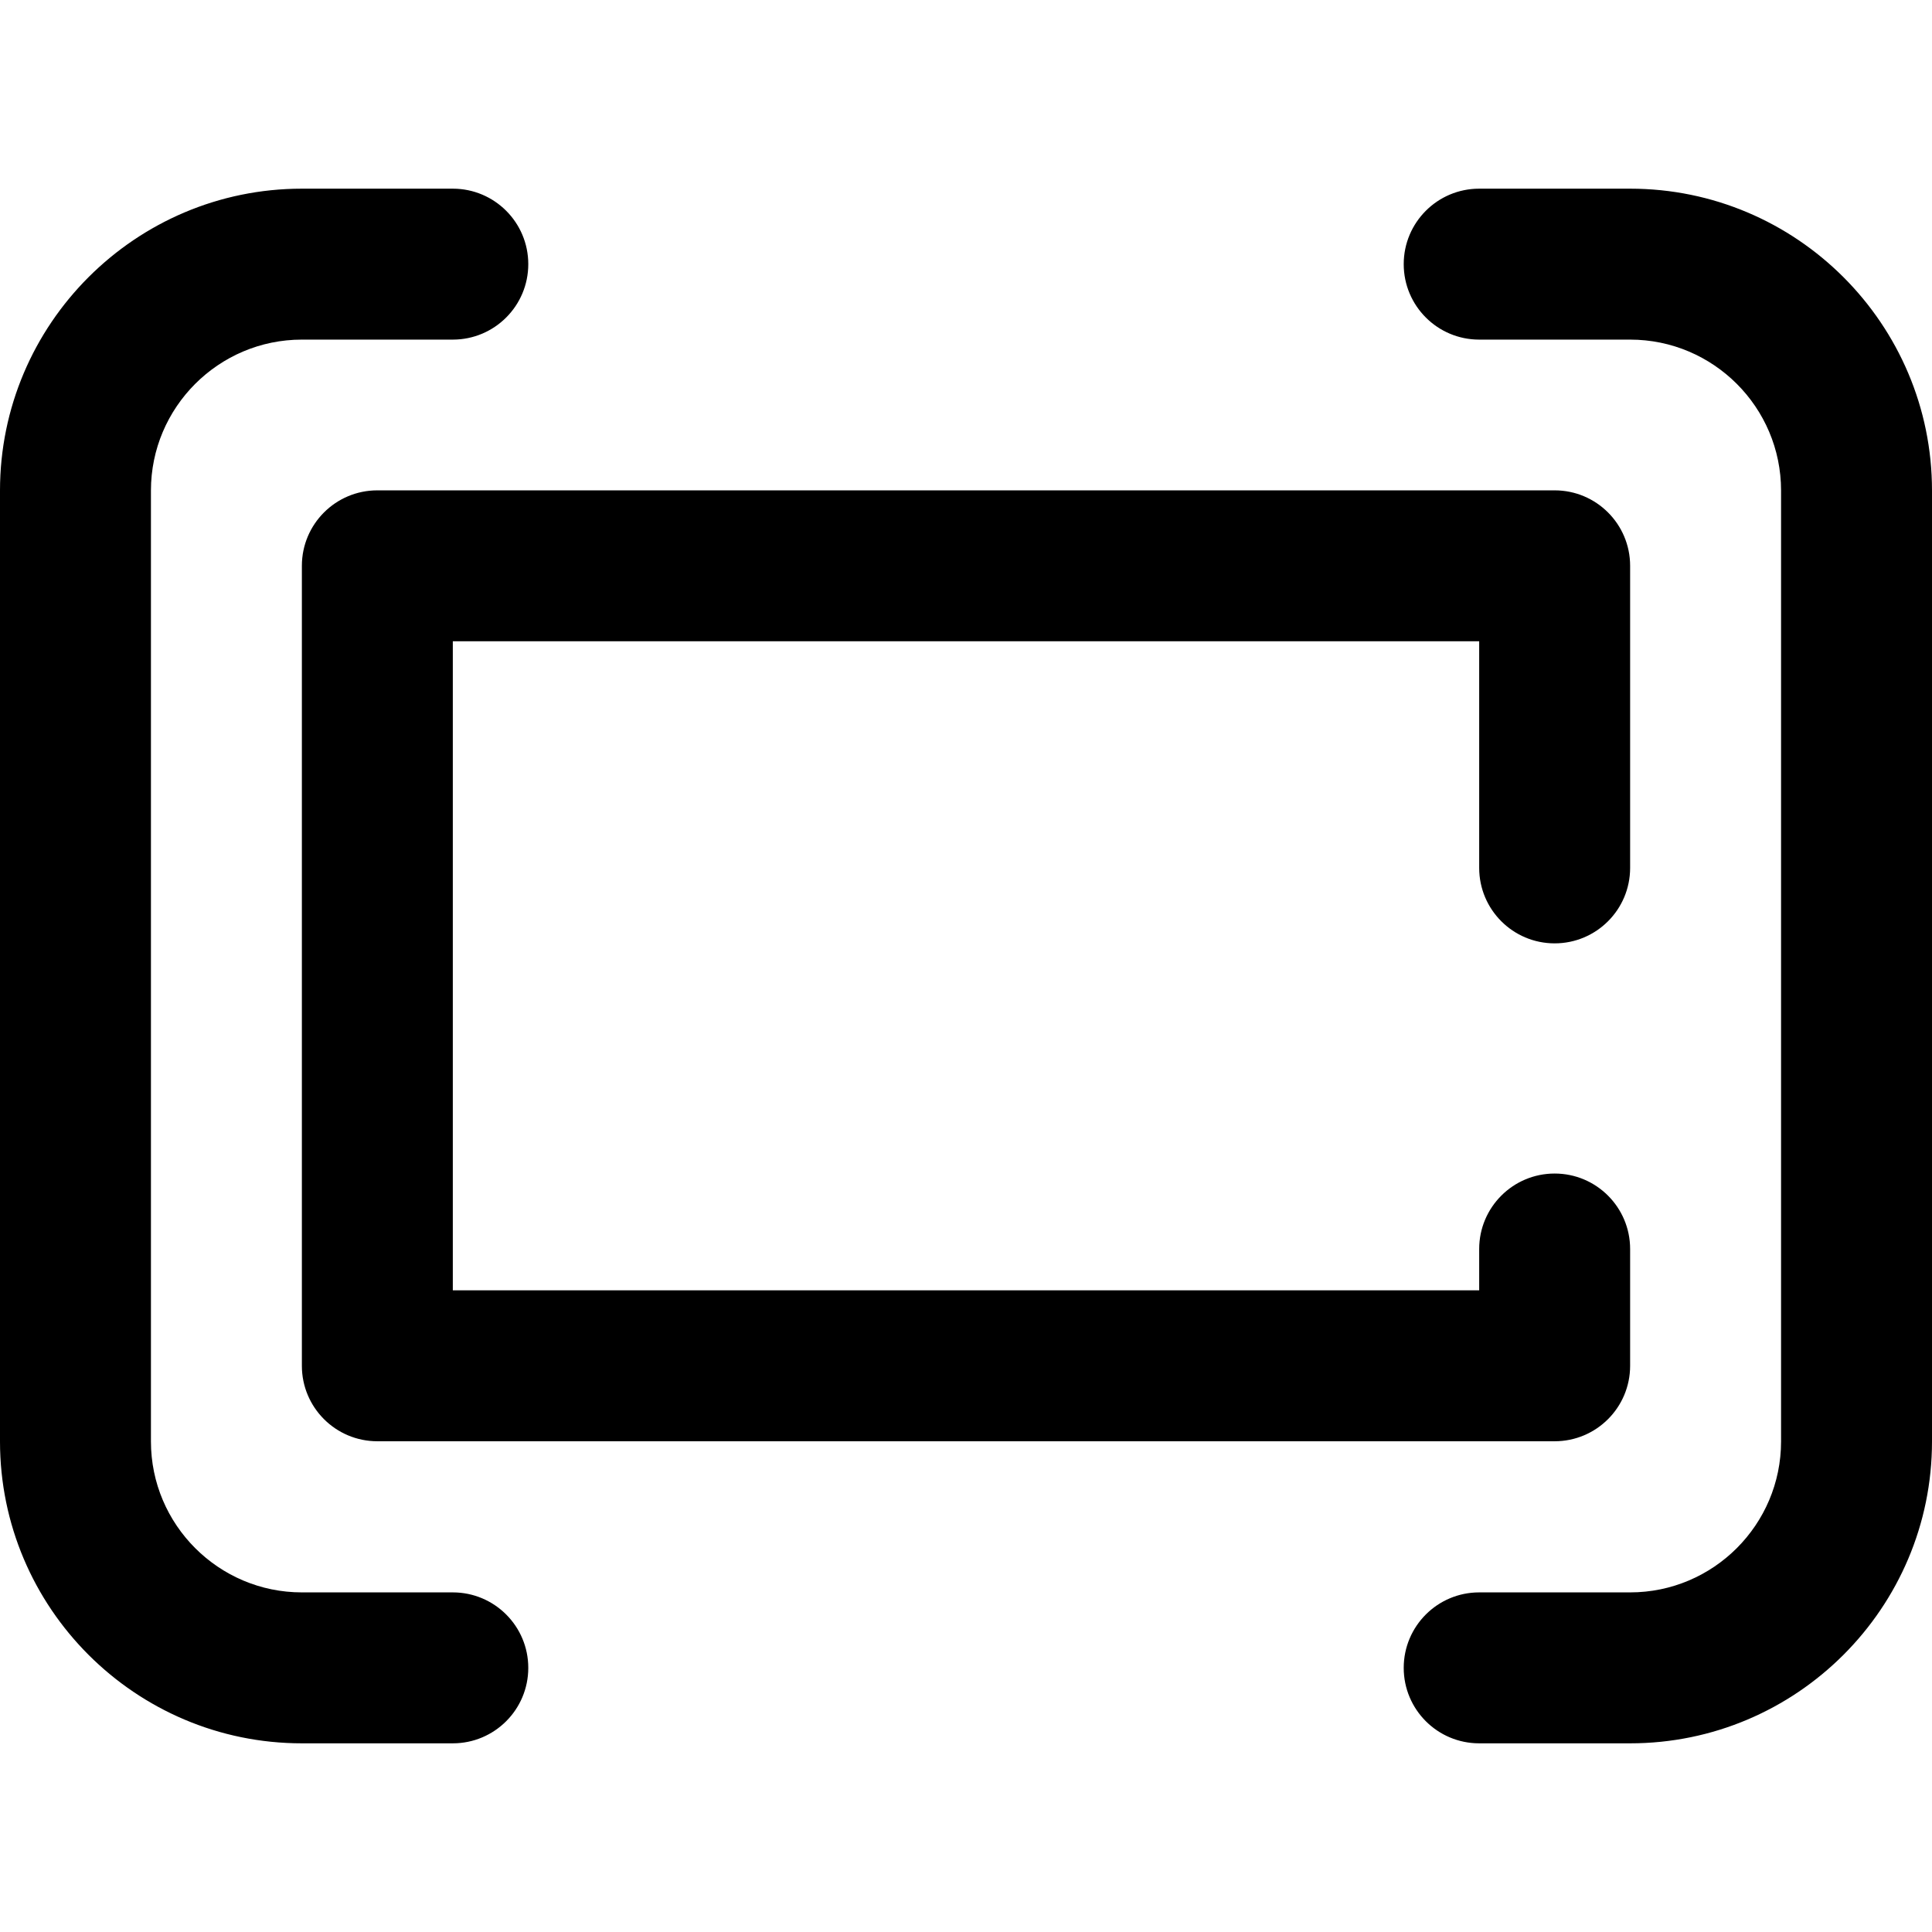 <?xml version="1.0" encoding="iso-8859-1"?>
<!-- Generator: Adobe Illustrator 19.0.0, SVG Export Plug-In . SVG Version: 6.00 Build 0)  -->
<svg version="1.1" id="Capa_1" xmlns="http://www.w3.org/2000/svg" xmlns:xlink="http://www.w3.org/1999/xlink" x="0px" y="0px"
	 viewBox="0 0 512 512" style="enable-background:new 0 0 512 512;" xml:space="preserve">
<g>
	<g>
		<g>
			<path d="M412,250c11.046,0,20-8.954,20-20v-80.051c0-11.046-8.954-20-20-20H100c-11.046,0-20,8.954-20,20v212
				c0,11.046,8.954,20,20,20h312c11.046,0,20-8.954,20-20V331c0-11.046-8.954-20-20-20c-11.046,0-20,8.954-20,20v10.949H120v-172
				h272V230C392,241.046,400.954,250,412,250z"/>
			<path d="M120,422H80c-22.056,0-40-17.944-40-40V130c0-22.056,17.944-40,40-40h40c11.046,0,20-8.954,20-20s-8.954-20-20-20H80
				C35.888,50,0,85.888,0,130v252c0,44.112,35.888,80,80,80h40c11.046,0,20-8.954,20-20C140,430.954,131.046,422,120,422z"/>
			<path d="M432,50h-40c-11.046,0-20,8.954-20,20s8.954,20,20,20h40c22.056,0,40,17.944,40,40v252c0,22.056-17.944,40-40,40h-40
				c-11.046,0-20,8.954-20,20c0,11.046,8.954,20,20,20h40c44.112,0,80-35.888,80-80V130C512,85.888,476.112,50,432,50z"/>
		</g>
	</g>
</g>
<g>
</g>
<g>
</g>
<g>
</g>
<g>
</g>
<g>
</g>
<g>
</g>
<g>
</g>
<g>
</g>
<g>
</g>
<g>
</g>
<g>
</g>
<g>
</g>
<g>
</g>
<g>
</g>
<g>
</g>
</svg>
